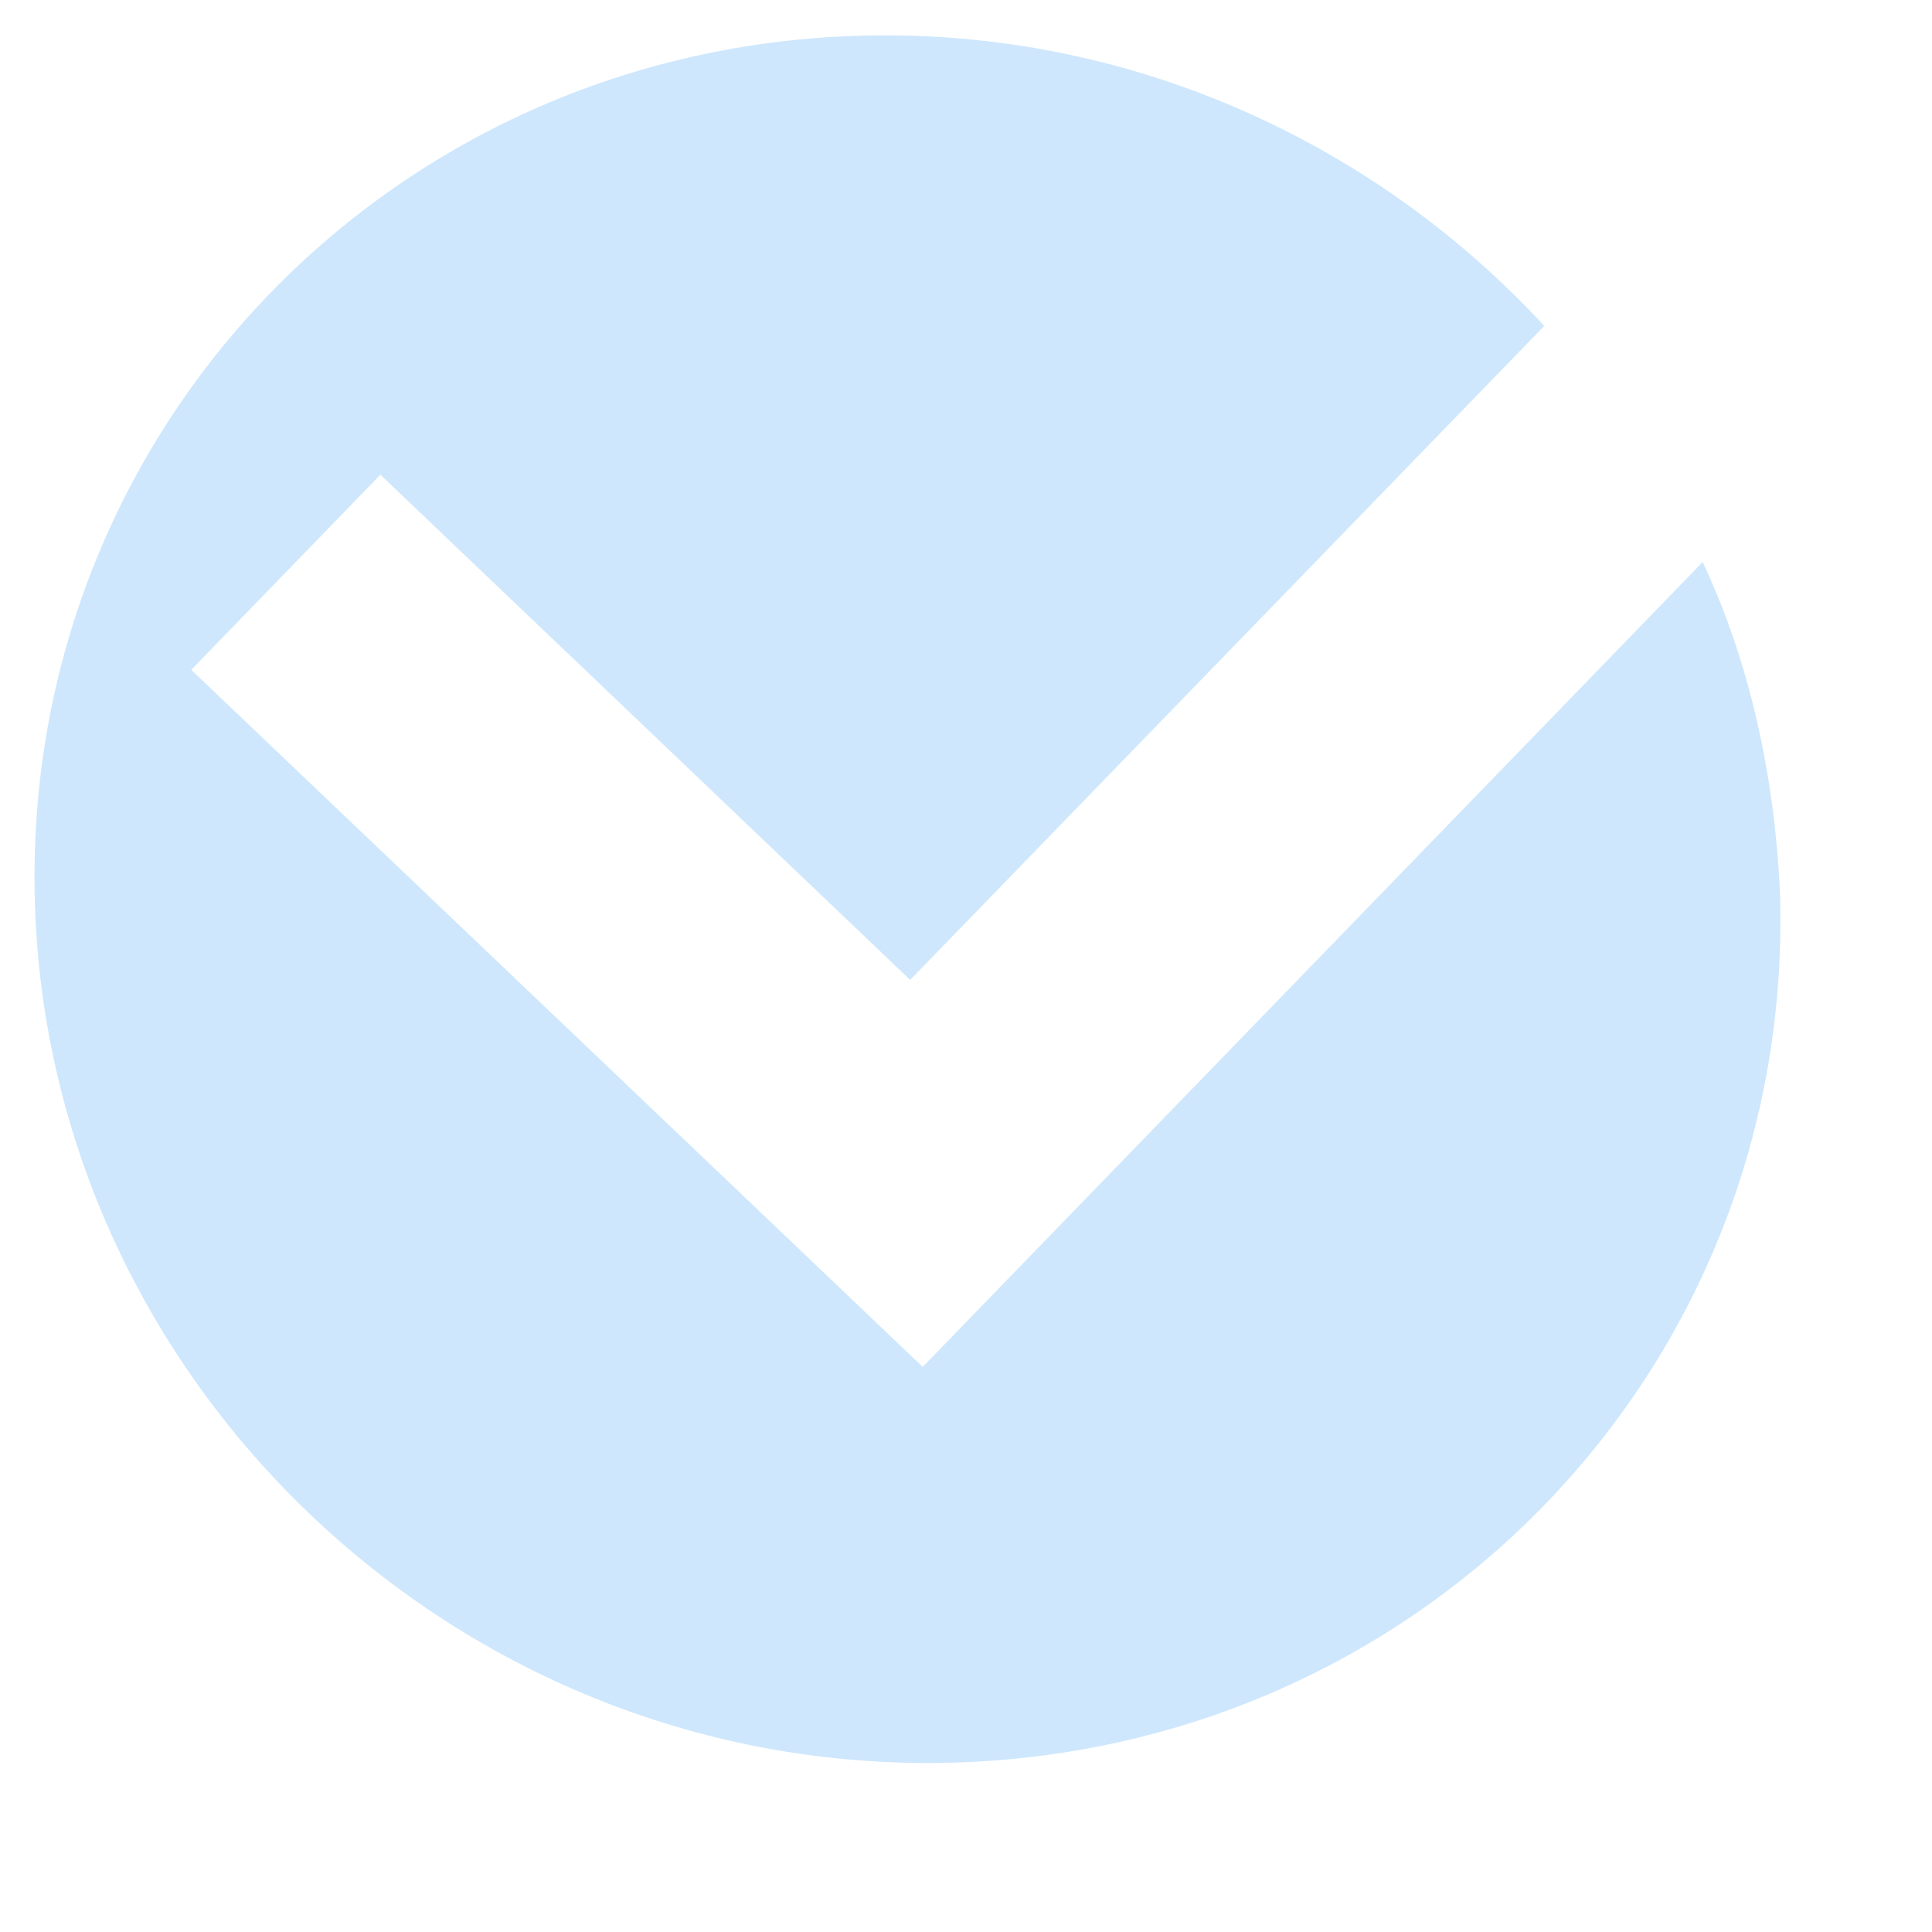 <svg width="10" height="10" viewBox="0 0 10 10" fill="none" xmlns="http://www.w3.org/2000/svg">
<path d="M4.776 7.075L0.99 3.467L1.969 2.457L4.711 5.072L7.993 1.687C7.136 0.758 5.902 0.174 4.55 0.183C2.055 0.201 0.099 2.22 0.181 4.688C0.262 7.155 2.349 9.148 4.844 9.125C7.34 9.102 9.293 7.088 9.213 4.619C9.183 3.985 9.048 3.41 8.813 2.909L4.776 7.075Z" fill="#CEE7FD"/>
</svg>
